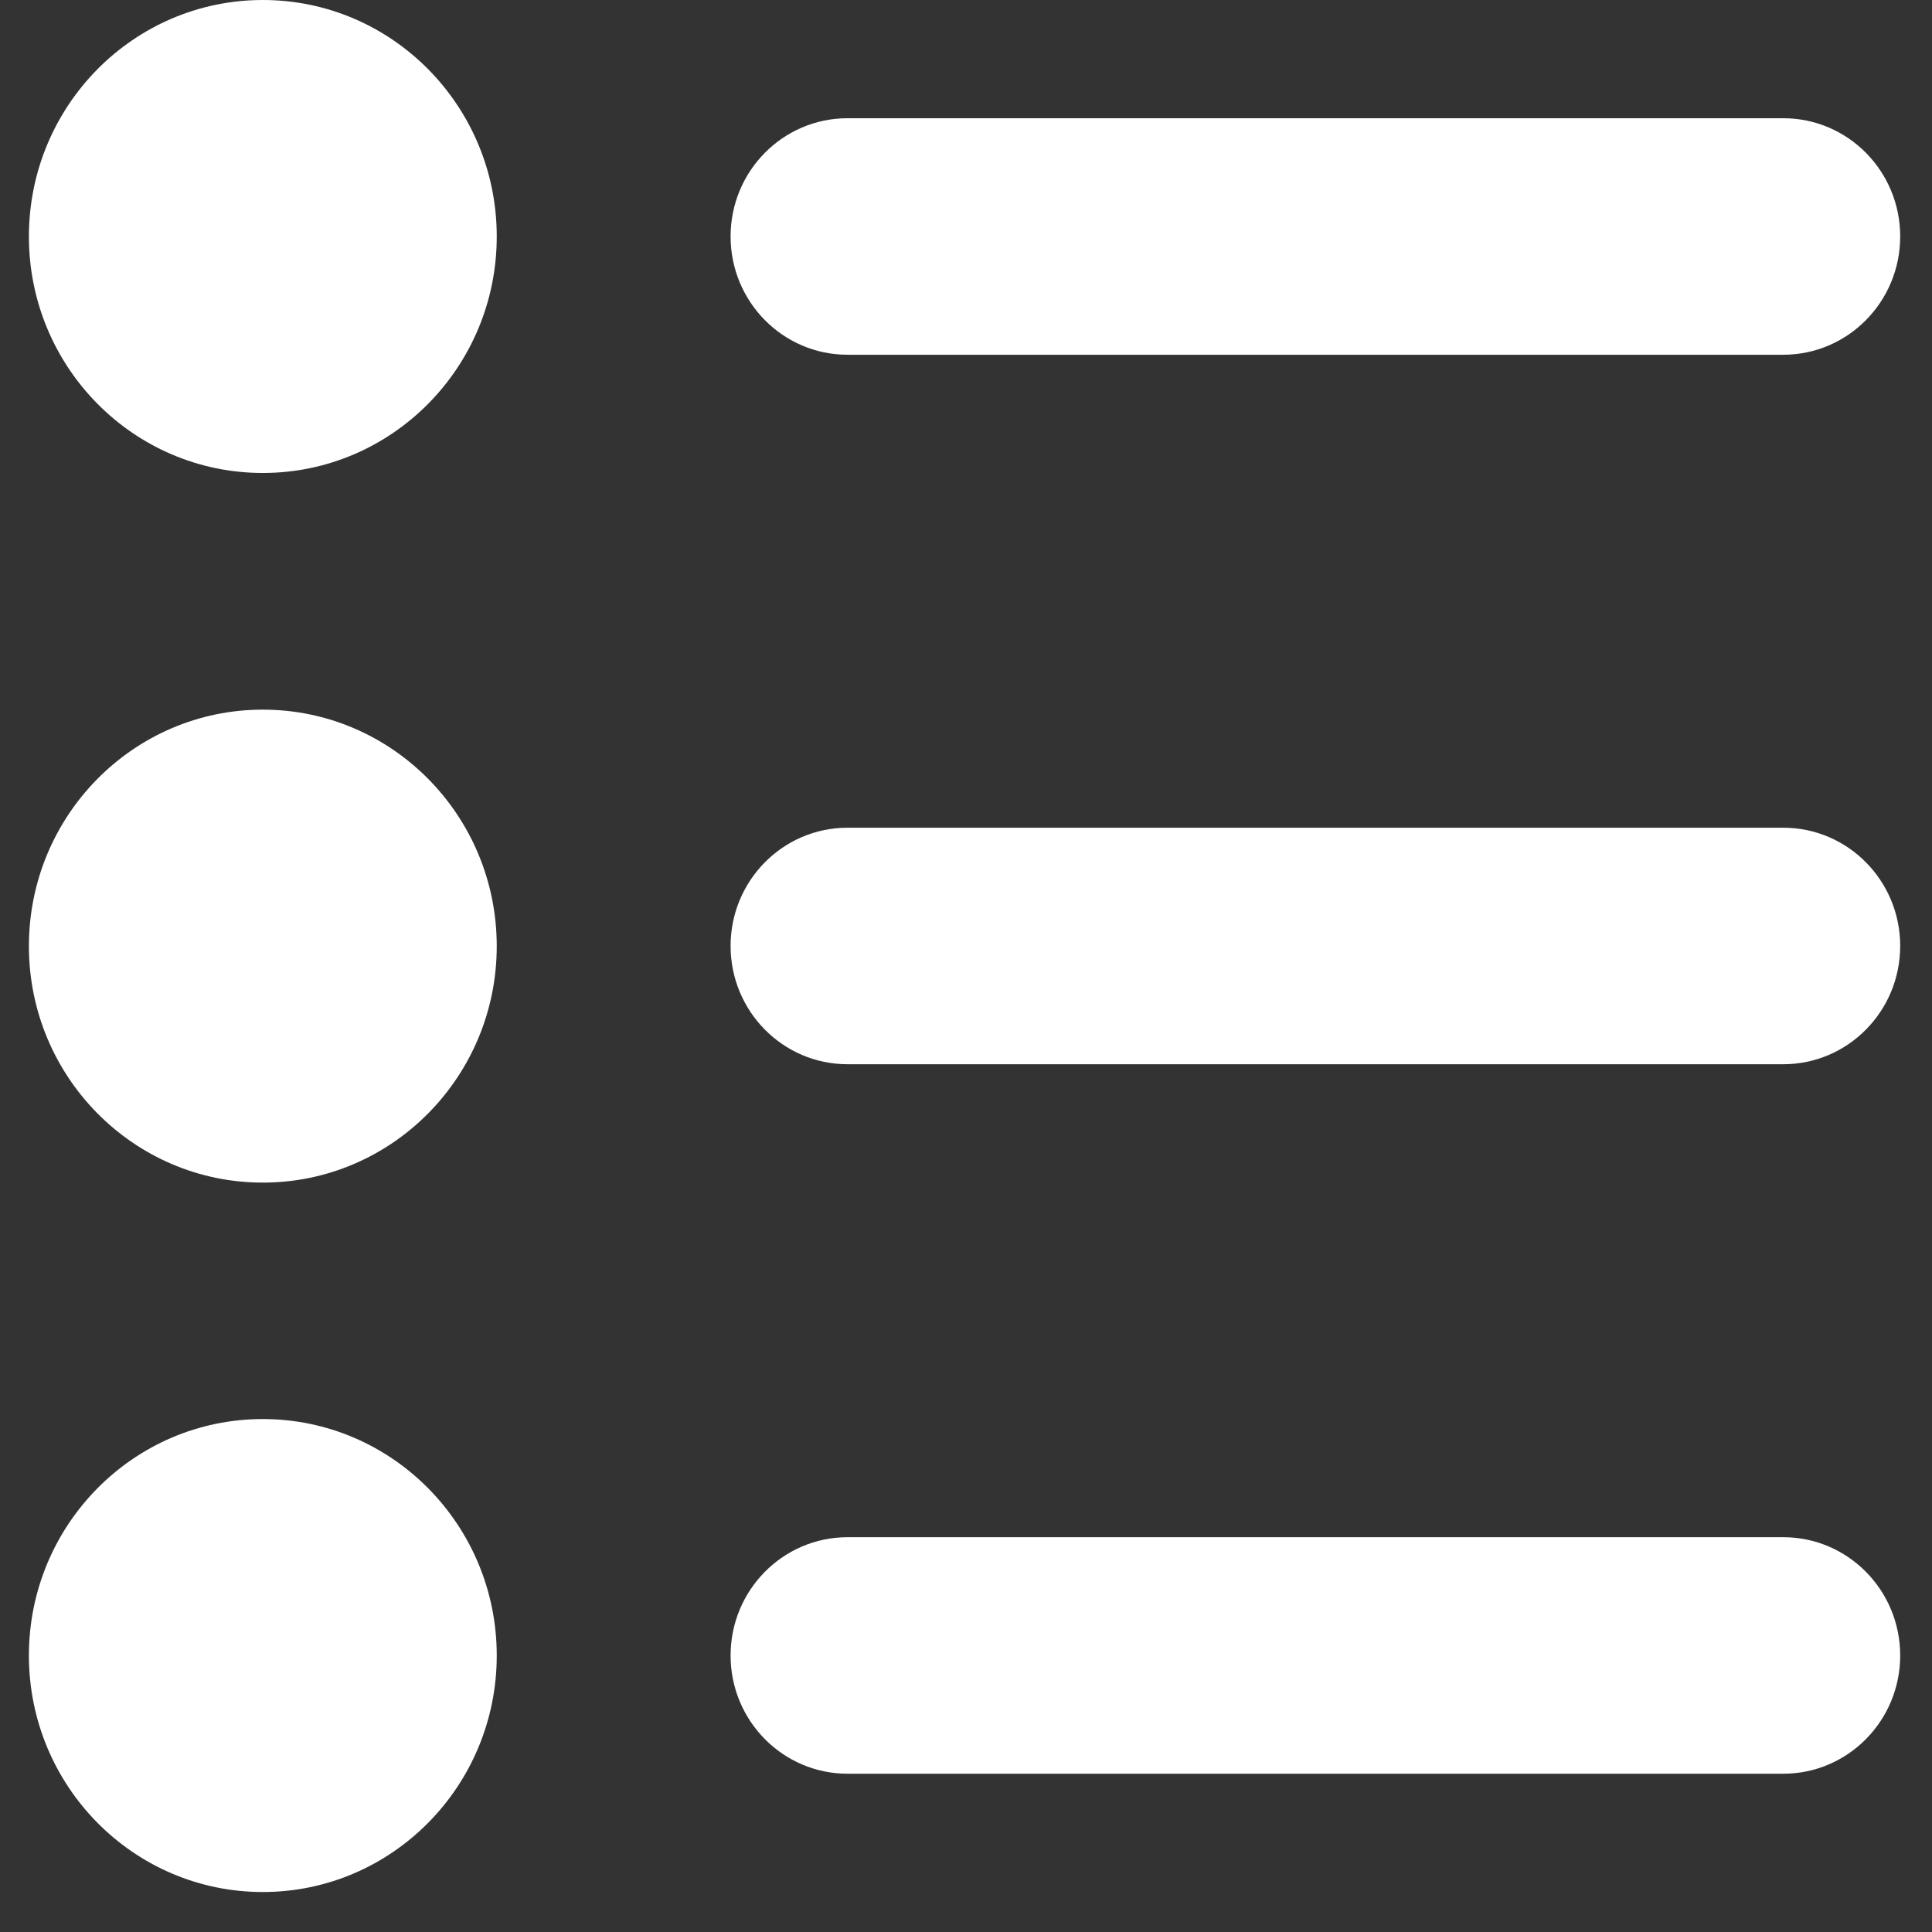 <svg width="26" height="26" viewBox="0 0 26 26" fill="none" xmlns="http://www.w3.org/2000/svg">
<rect x="0" y="0" width="26" height="26" fill="#333333" stroke="none"/>
<path d="M23.998 1.591H11.406C10.536 1.591 9.832 2.303 9.832 3.182C9.832 4.061 10.536 4.774 11.406 4.774H23.998C24.868 4.774 25.572 4.061 25.572 3.182C25.572 2.303 24.868 1.591 23.998 1.591ZM23.998 11.139H11.406C10.536 11.139 9.832 11.852 9.832 12.73C9.832 13.609 10.536 14.322 11.406 14.322H23.998C24.868 14.322 25.572 13.609 25.572 12.73C25.572 11.852 24.868 11.139 23.998 11.139ZM25.572 22.279C25.572 21.4 24.868 20.687 23.998 20.687H11.406C10.536 20.687 9.832 21.4 9.832 22.279C9.832 23.157 10.536 23.87 11.406 23.87H23.998C24.868 23.87 25.572 23.157 25.572 22.279Z" fill="white"/>
<path d="M3.537 6.365C5.275 6.365 6.685 4.941 6.685 3.183C6.685 1.425 5.275 0 3.537 0C1.798 0 0.389 1.425 0.389 3.183C0.389 4.941 1.798 6.365 3.537 6.365Z" fill="white"/>
<path d="M3.537 25.462C5.275 25.462 6.685 24.037 6.685 22.279C6.685 20.522 5.275 19.097 3.537 19.097C1.798 19.097 0.389 20.522 0.389 22.279C0.389 24.037 1.798 25.462 3.537 25.462Z" fill="white"/>
<path d="M3.537 15.915C5.275 15.915 6.685 14.49 6.685 12.733C6.685 10.975 5.275 9.55 3.537 9.55C1.798 9.55 0.389 10.975 0.389 12.733C0.389 14.49 1.798 15.915 3.537 15.915Z" fill="white"/>
</svg>
